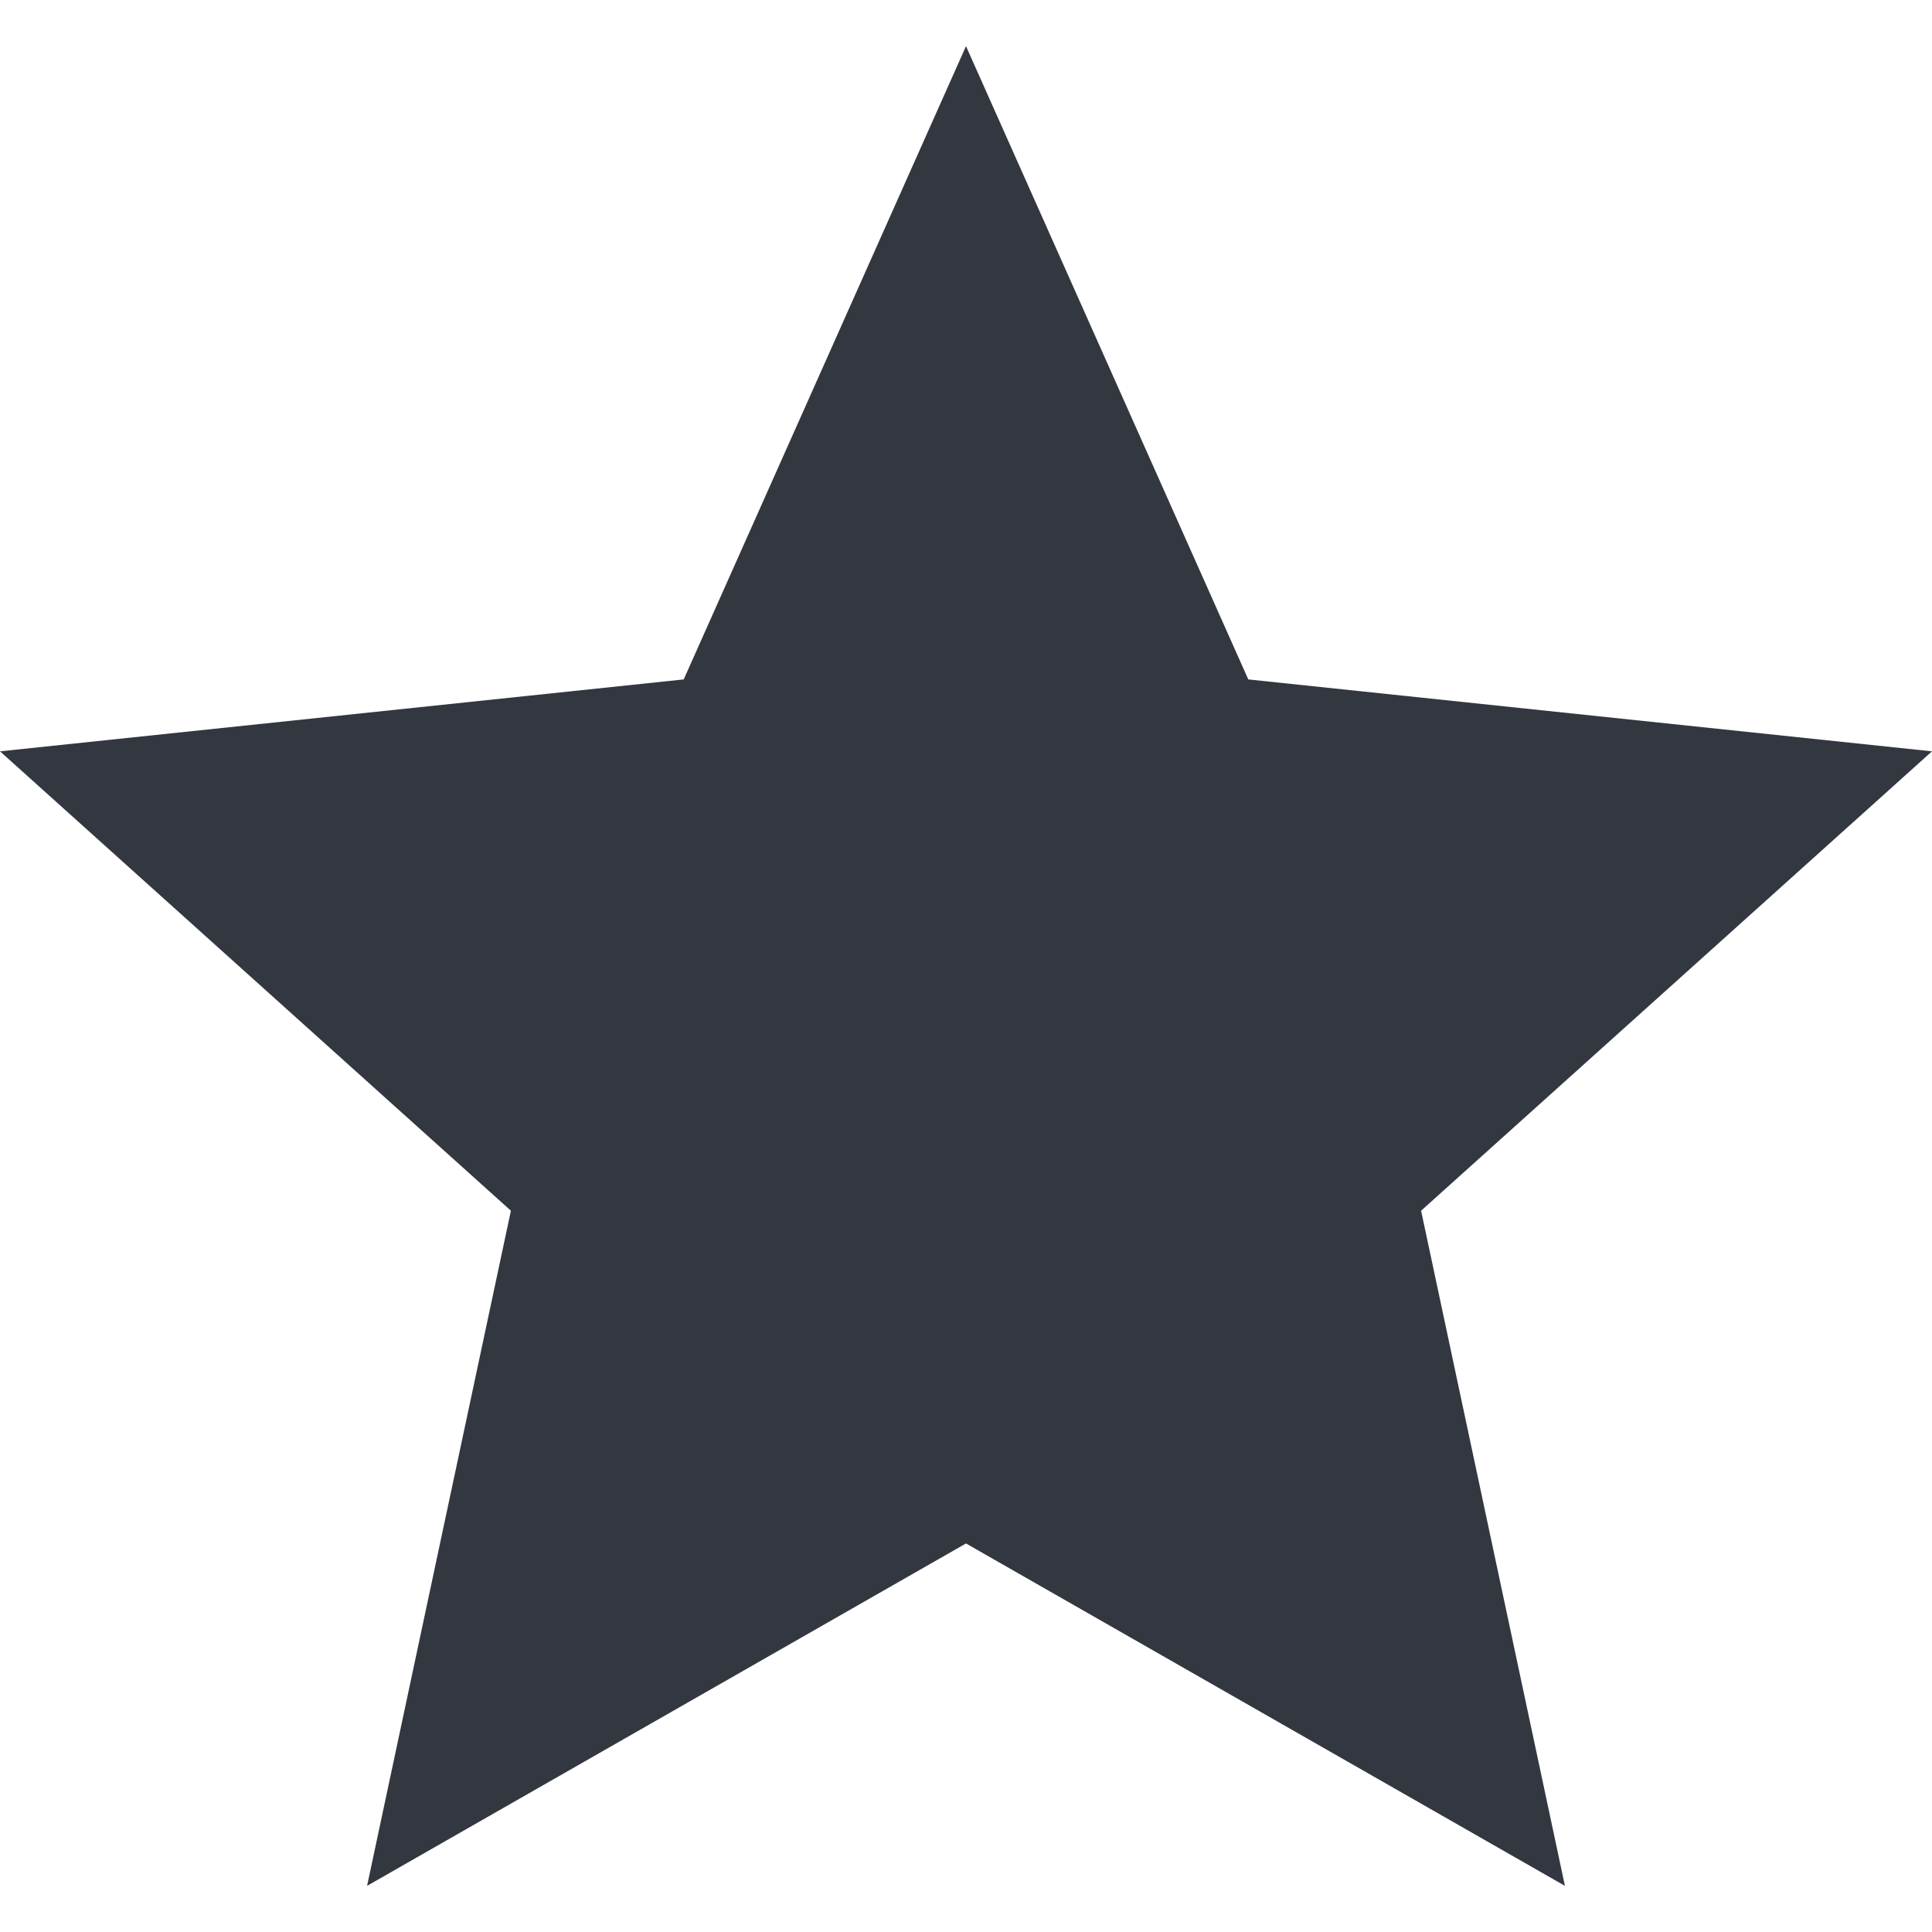 <svg xmlns="http://www.w3.org/2000/svg" viewBox="0 0 18 18"><defs><style>.a{fill:#333740;}</style></defs><title>MOS icons NEW</title><path class="a" d="M18,7l-4.76,4.28,1.34,6.29L9,14.38,3.42,17.57l1.34-6.29L0,7l6.37-.67L9,.43l2.63,5.9Z"/></svg>